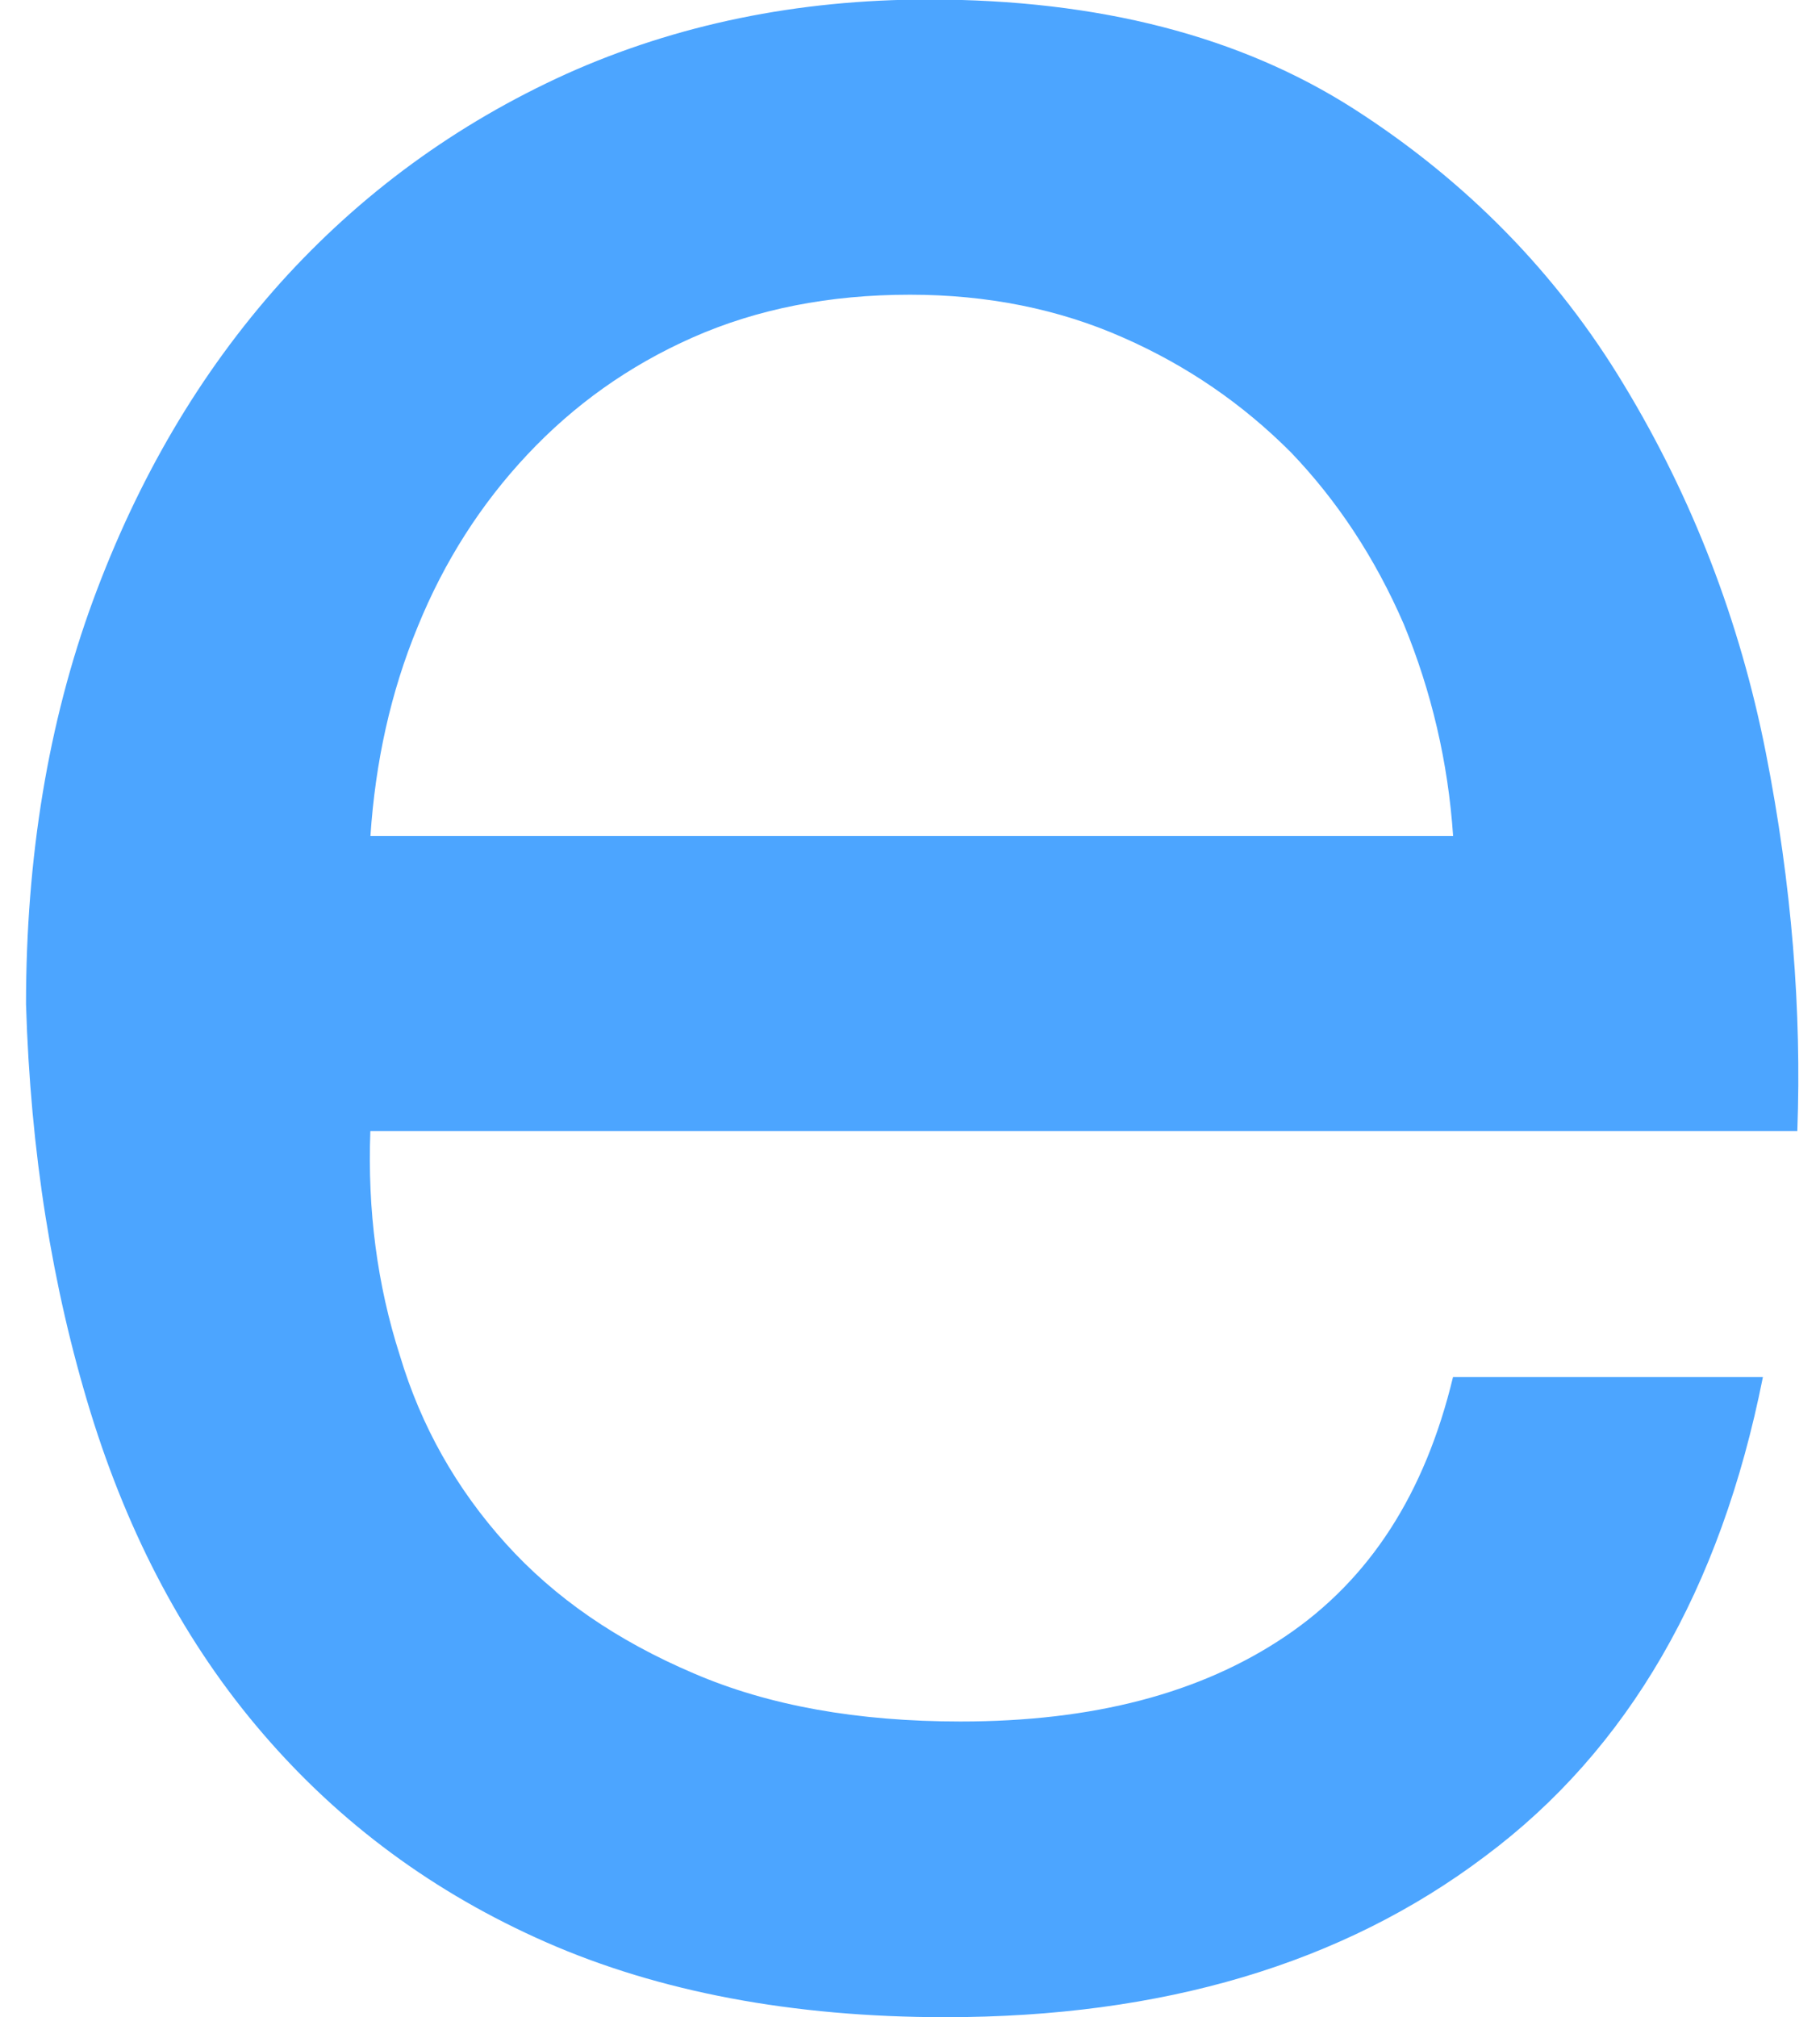 <?xml version="1.0" encoding="UTF-8"?>
<svg width="37px" height="41px" viewBox="0 0 37 41" version="1.1" xmlns="http://www.w3.org/2000/svg" xmlns:xlink="http://www.w3.org/1999/xlink">
    <!-- Generator: Sketch 59.1 (86144) - https://sketch.com -->
    <title>BlueE</title>
    <desc>Created with Sketch.</desc>
    <g id="Page-1" stroke="none" stroke-width="1" fill="none" fill-rule="evenodd">
        <g id="codeworx-logo" transform="translate(-127, -23)" fill="#4CA5FF" fill-rule="nonzero">
            <path d="M157.19,60.73 C154.29,62.918 150.629,64 146.22,64 C143.1,64 140.39,63.48 138.11,62.48 C135.83,61.48 133.91,60.06 132.339,58.23 C130.779,56.418 129.619,54.23 128.839,51.7 C128.06,49.16 127.619,46.41 127.529,43.41 C127.529,40.431 127.979,37.69 128.889,35.21 C129.798,32.74 131.059,30.58 132.699,28.75 C134.329,26.94 136.269,25.52 138.519,24.5 C140.748,23.5 143.208,22.99 145.878,22.99 C149.349,22.99 152.219,23.74 154.519,25.21 C156.798,26.67 158.649,28.55 160.019,30.83 C161.399,33.11 162.369,35.61 162.899,38.3 C163.429,40.99 163.628,43.55 163.539,45.99 L134.529,45.99 C134.469,47.599 134.669,49.12 135.129,50.55 C135.56,51.99 136.279,53.26 137.279,54.37 C138.279,55.48 139.549,56.349 141.099,57.01 C142.628,57.67 144.439,57.99 146.529,57.99 C149.219,57.99 151.409,57.42 153.129,56.26 C154.85,55.102 155.97,53.352 156.539,50.99 L162.839,50.99 C161.98,55.311 160.1,58.561 157.19,60.73 Z M155.54,35.69 C154.96,34.35 154.19,33.18 153.24,32.19 C152.27,31.22 151.15,30.44 149.83,29.86 C148.52,29.28 147.07,28.99 145.5,28.99 C143.86,28.99 142.391,29.28 141.08,29.86 C139.77,30.44 138.66,31.24 137.721,32.24 C136.781,33.24 136.031,34.41 135.491,35.74 C134.941,37.07 134.631,38.49 134.531,39.99 L156.541,39.99 C156.44,38.49 156.1,37.05 155.54,35.69 Z" id="BlueE"></path>
        </g>
    </g>
</svg>